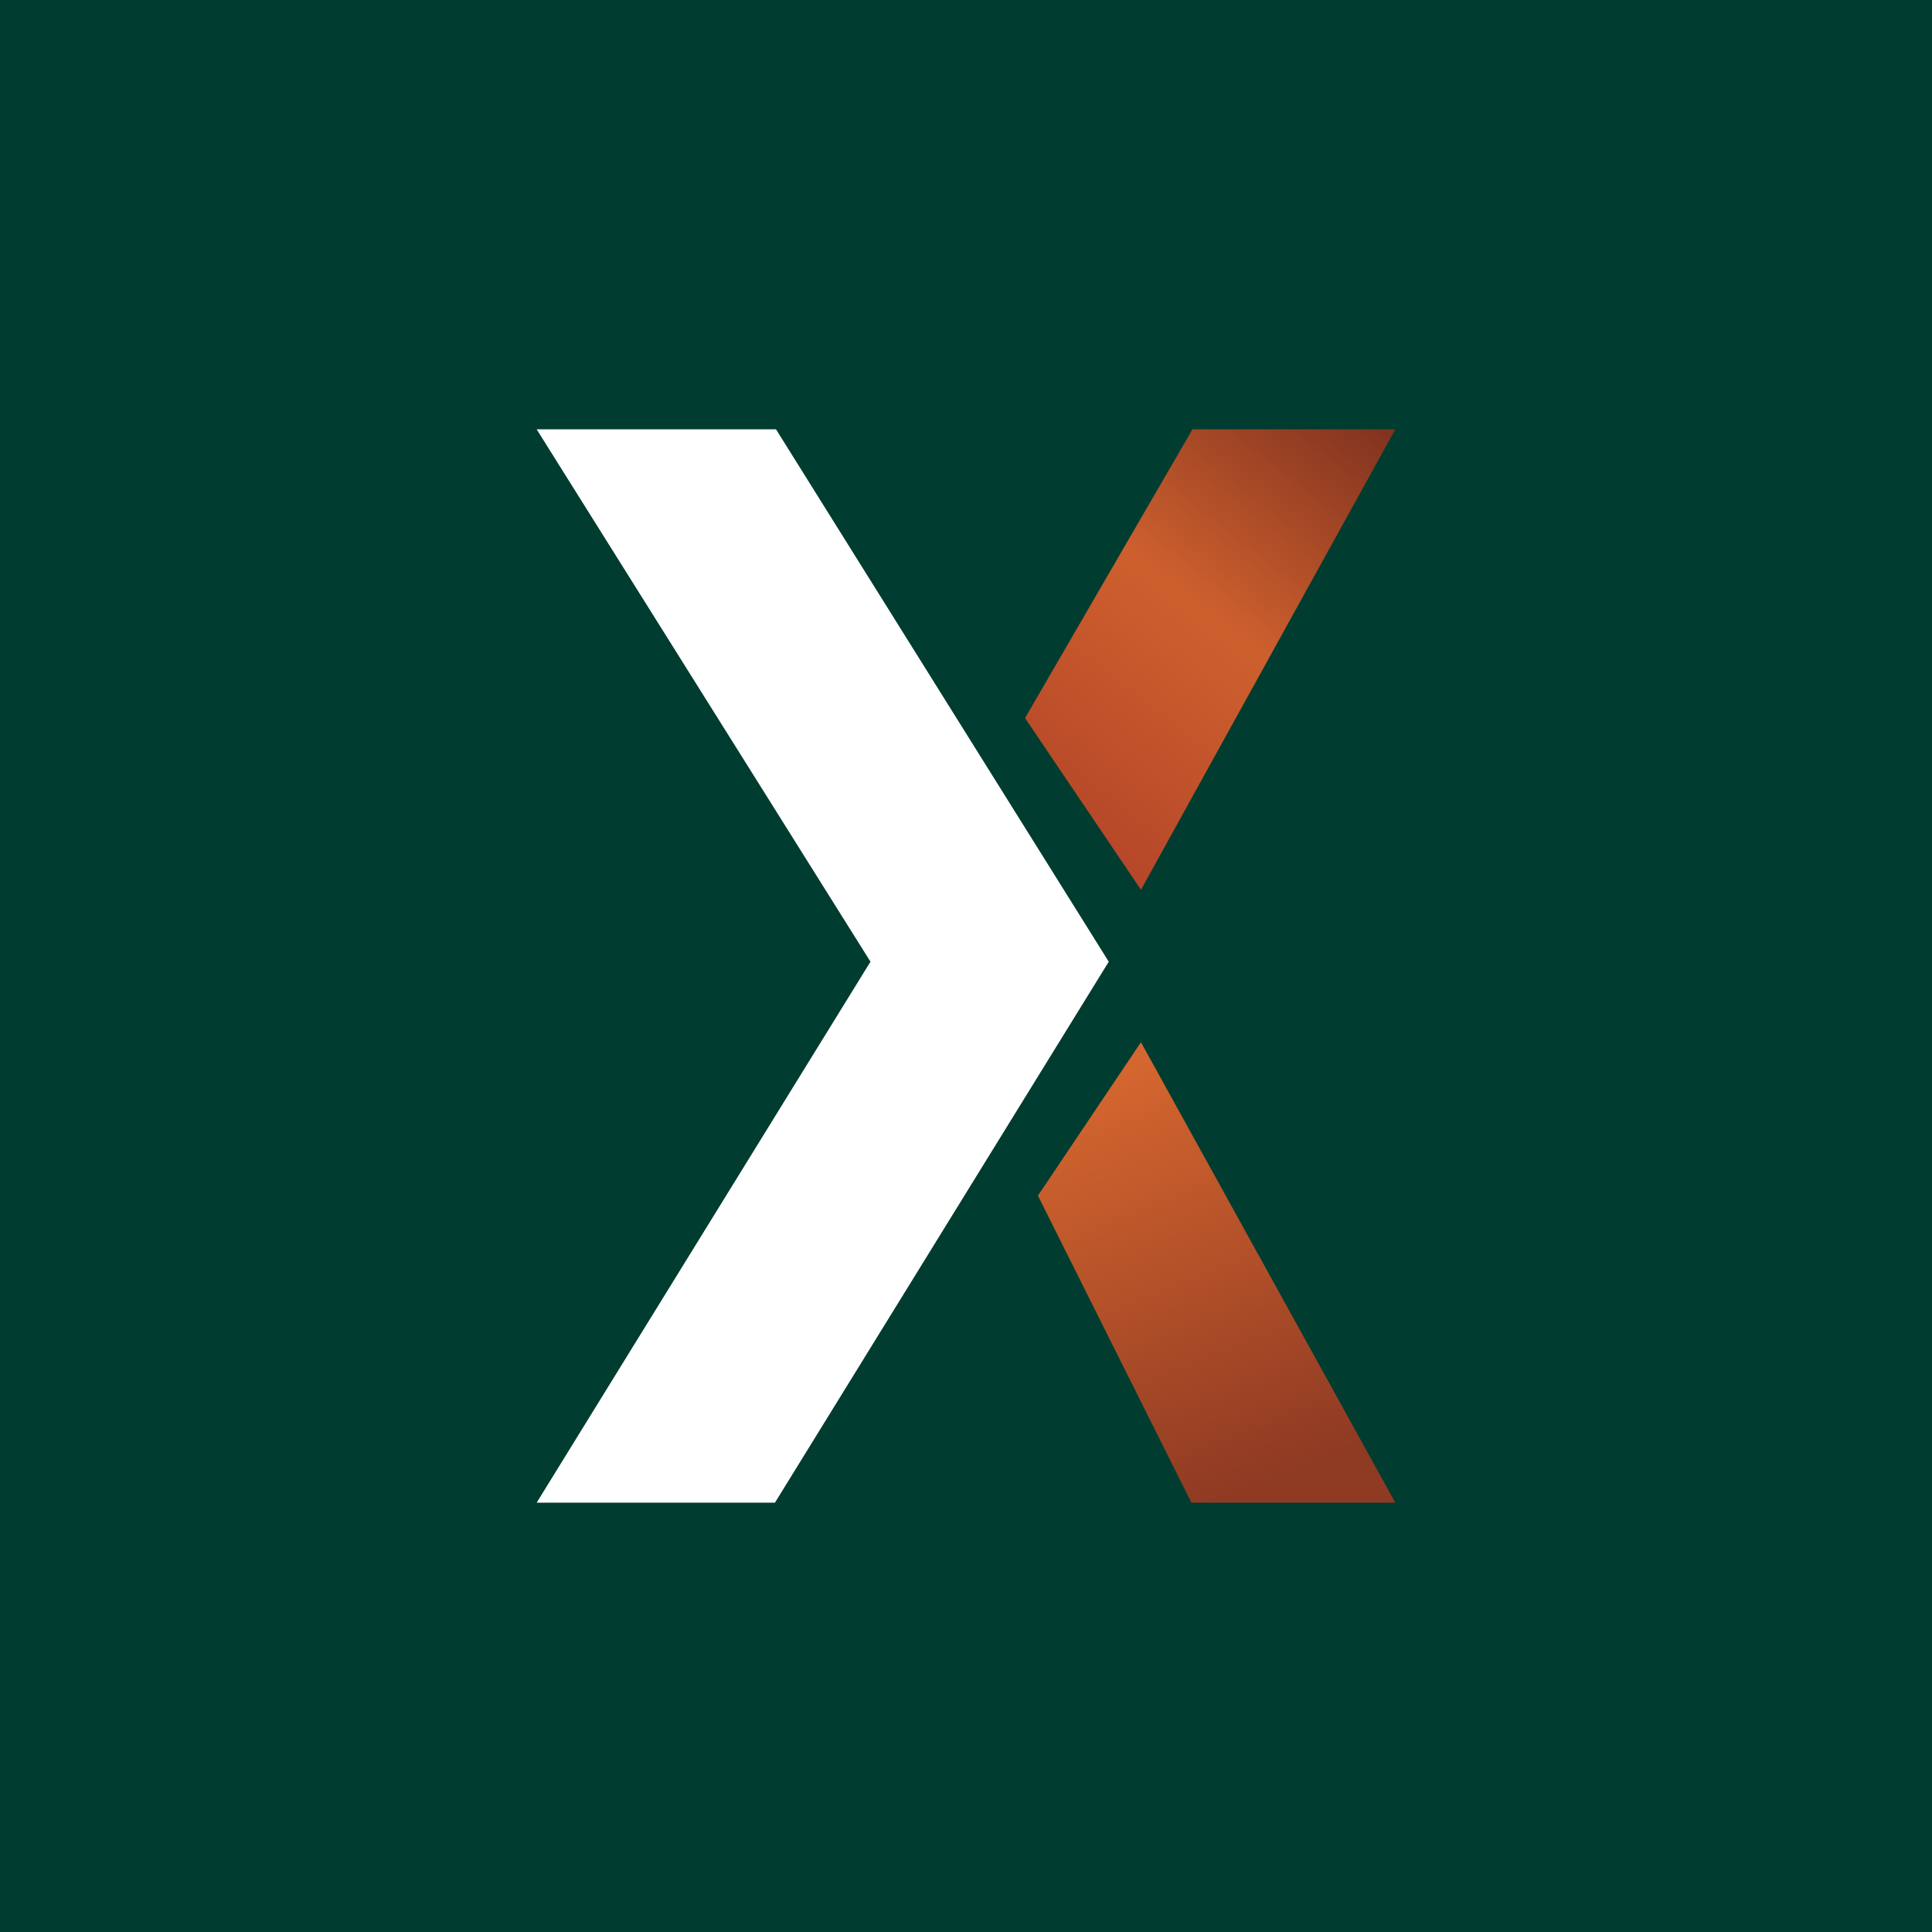 <!-- by TradingView --><svg width="18" height="18" viewBox="0 0 18 18" xmlns="http://www.w3.org/2000/svg"><path fill="#003C2F" d="M0 0h18v18H0z"/><path d="M11.1 4H13l-2.37 4.29-1.08-1.6L11.11 4Z" fill="url(#ahg4rifhs)"/><path d="M11.1 14H13l-2.37-4.29-.96 1.43L11.1 14Z" fill="url(#bhg4rifhs)"/><path d="M7.22 4H5l3.11 4.96L5 14h2.22l3.11-5.04L7.23 4Z" fill="#fff"/><defs><linearGradient id="ahg4rifhs" x1="12.97" y1="4" x2="9.84" y2="7.97" gradientUnits="userSpaceOnUse"><stop stop-color="#80321F"/><stop offset=".48" stop-color="#CE602E"/><stop offset="1" stop-color="#B34428"/></linearGradient><linearGradient id="bhg4rifhs" x1="11.33" y1="14" x2="9.8" y2="10.22" gradientUnits="userSpaceOnUse"><stop stop-color="#8F3A23"/><stop offset="1" stop-color="#D5662F"/></linearGradient></defs></svg>
